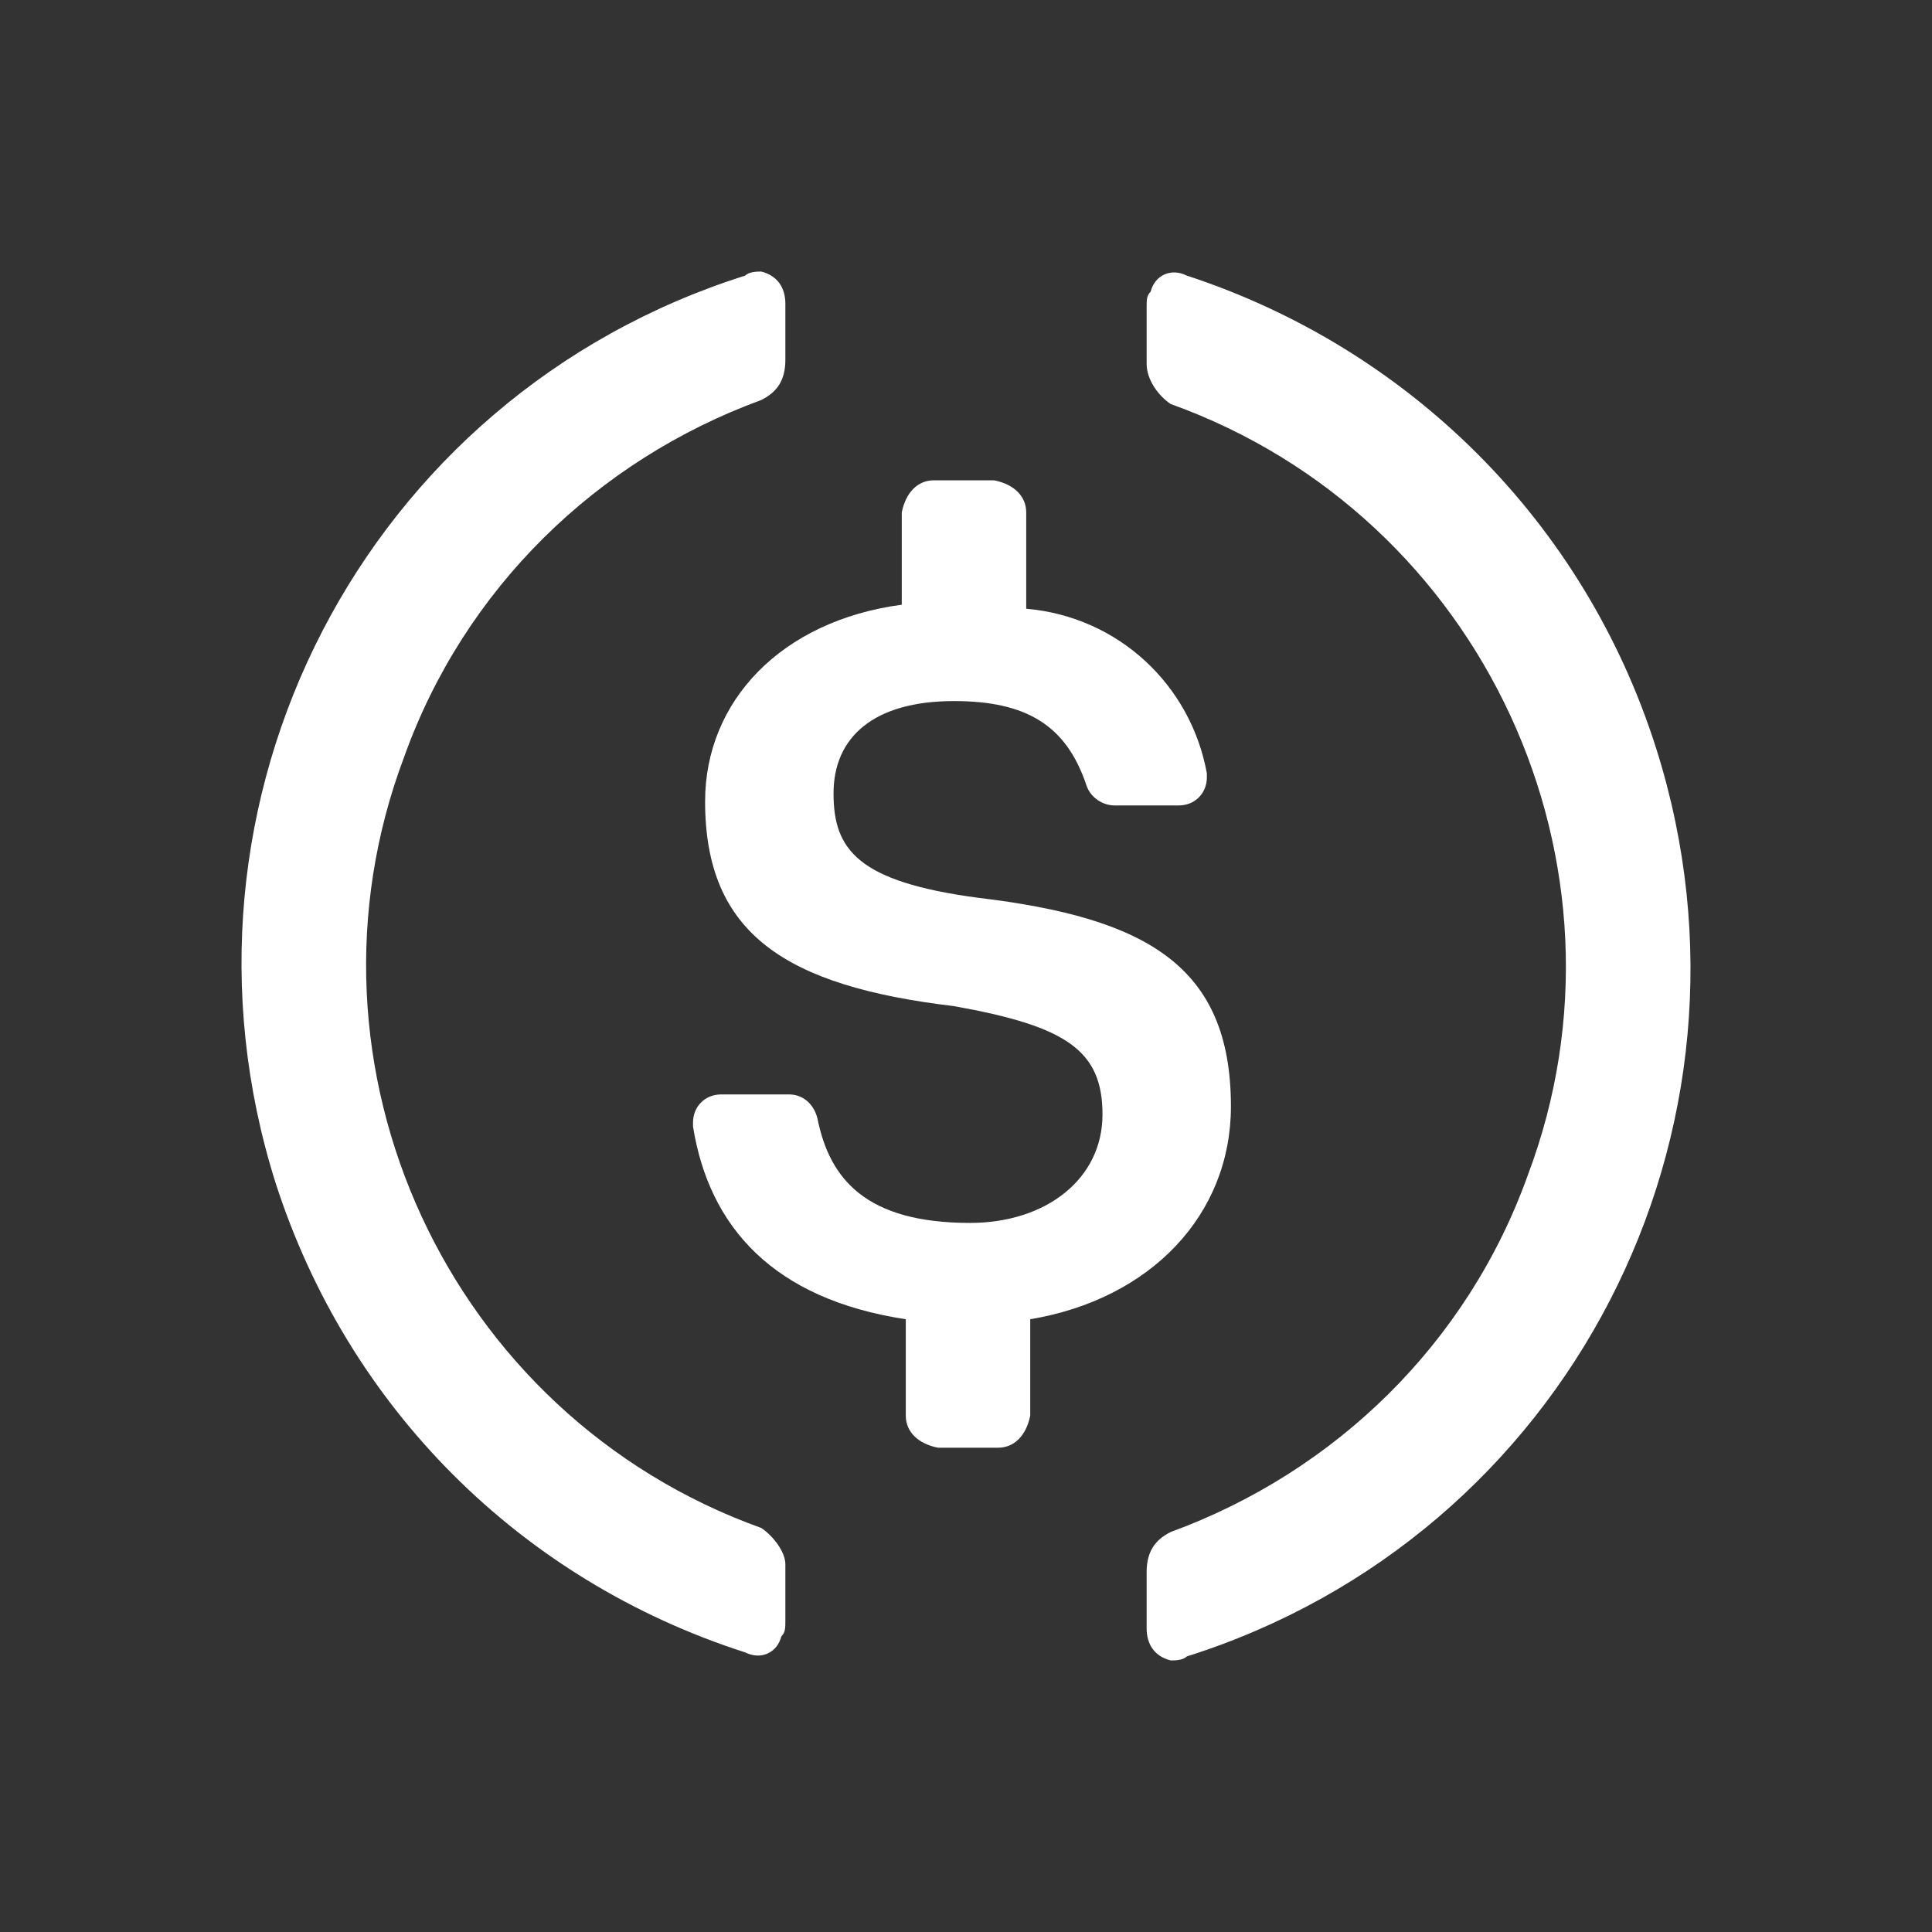 <svg width="48" height="48" viewBox="0 0 48 48" fill="none" xmlns="http://www.w3.org/2000/svg">
<rect x="0" y="0" width="48" height="48" fill="#333333" stroke="none"/>
<path d="M30.582 27.49C30.582 24 28.488 22.803 24.299 22.305C21.307 21.906 20.709 21.108 20.709 19.712C20.709 18.315 21.706 17.418 23.701 17.418C25.496 17.418 26.493 18.016 26.992 19.512C27.092 19.811 27.391 20.011 27.69 20.011H29.286C29.684 20.011 29.984 19.712 29.984 19.313V19.213C29.585 17.019 27.79 15.323 25.496 15.124V12.731C25.496 12.332 25.197 12.032 24.698 11.933H23.202C22.803 11.933 22.504 12.232 22.404 12.731V15.024C19.412 15.423 17.518 17.418 17.518 19.911C17.518 23.202 19.512 24.498 23.701 24.997C26.493 25.496 27.391 26.094 27.391 27.69C27.391 29.286 25.994 30.383 24.1 30.383C21.507 30.383 20.609 29.285 20.31 27.79C20.21 27.391 19.911 27.191 19.612 27.191H17.916C17.518 27.191 17.218 27.49 17.218 27.889V27.989C17.617 30.482 19.213 32.277 22.504 32.776V35.17C22.504 35.569 22.803 35.868 23.302 35.968H24.798C25.197 35.968 25.496 35.668 25.596 35.17V32.776C28.588 32.277 30.582 30.183 30.582 27.49Z" fill="white"/>
<path d="M18.914 37.962C11.135 35.17 7.146 26.494 10.038 18.814C11.534 14.626 14.825 11.434 18.914 9.938C19.313 9.739 19.512 9.44 19.512 8.941V7.545C19.512 7.146 19.313 6.847 18.914 6.747C18.814 6.747 18.615 6.747 18.515 6.847C9.041 9.839 3.855 19.911 6.846 29.386C8.642 34.97 12.93 39.259 18.515 41.054C18.914 41.253 19.313 41.054 19.412 40.655C19.512 40.555 19.512 40.456 19.512 40.256V38.86C19.512 38.561 19.213 38.162 18.914 37.962ZM29.485 6.847C29.086 6.647 28.687 6.847 28.588 7.246C28.488 7.345 28.488 7.445 28.488 7.645V9.041C28.488 9.44 28.787 9.839 29.086 10.038C36.865 12.83 40.854 21.507 37.962 29.186C36.466 33.375 33.175 36.566 29.086 38.062C28.687 38.261 28.488 38.561 28.488 39.059V40.456C28.488 40.855 28.687 41.154 29.086 41.253C29.186 41.253 29.385 41.253 29.485 41.154C38.959 38.162 44.145 28.089 41.154 18.615C39.358 12.93 34.97 8.642 29.485 6.847Z" fill="white"/>
</svg>
